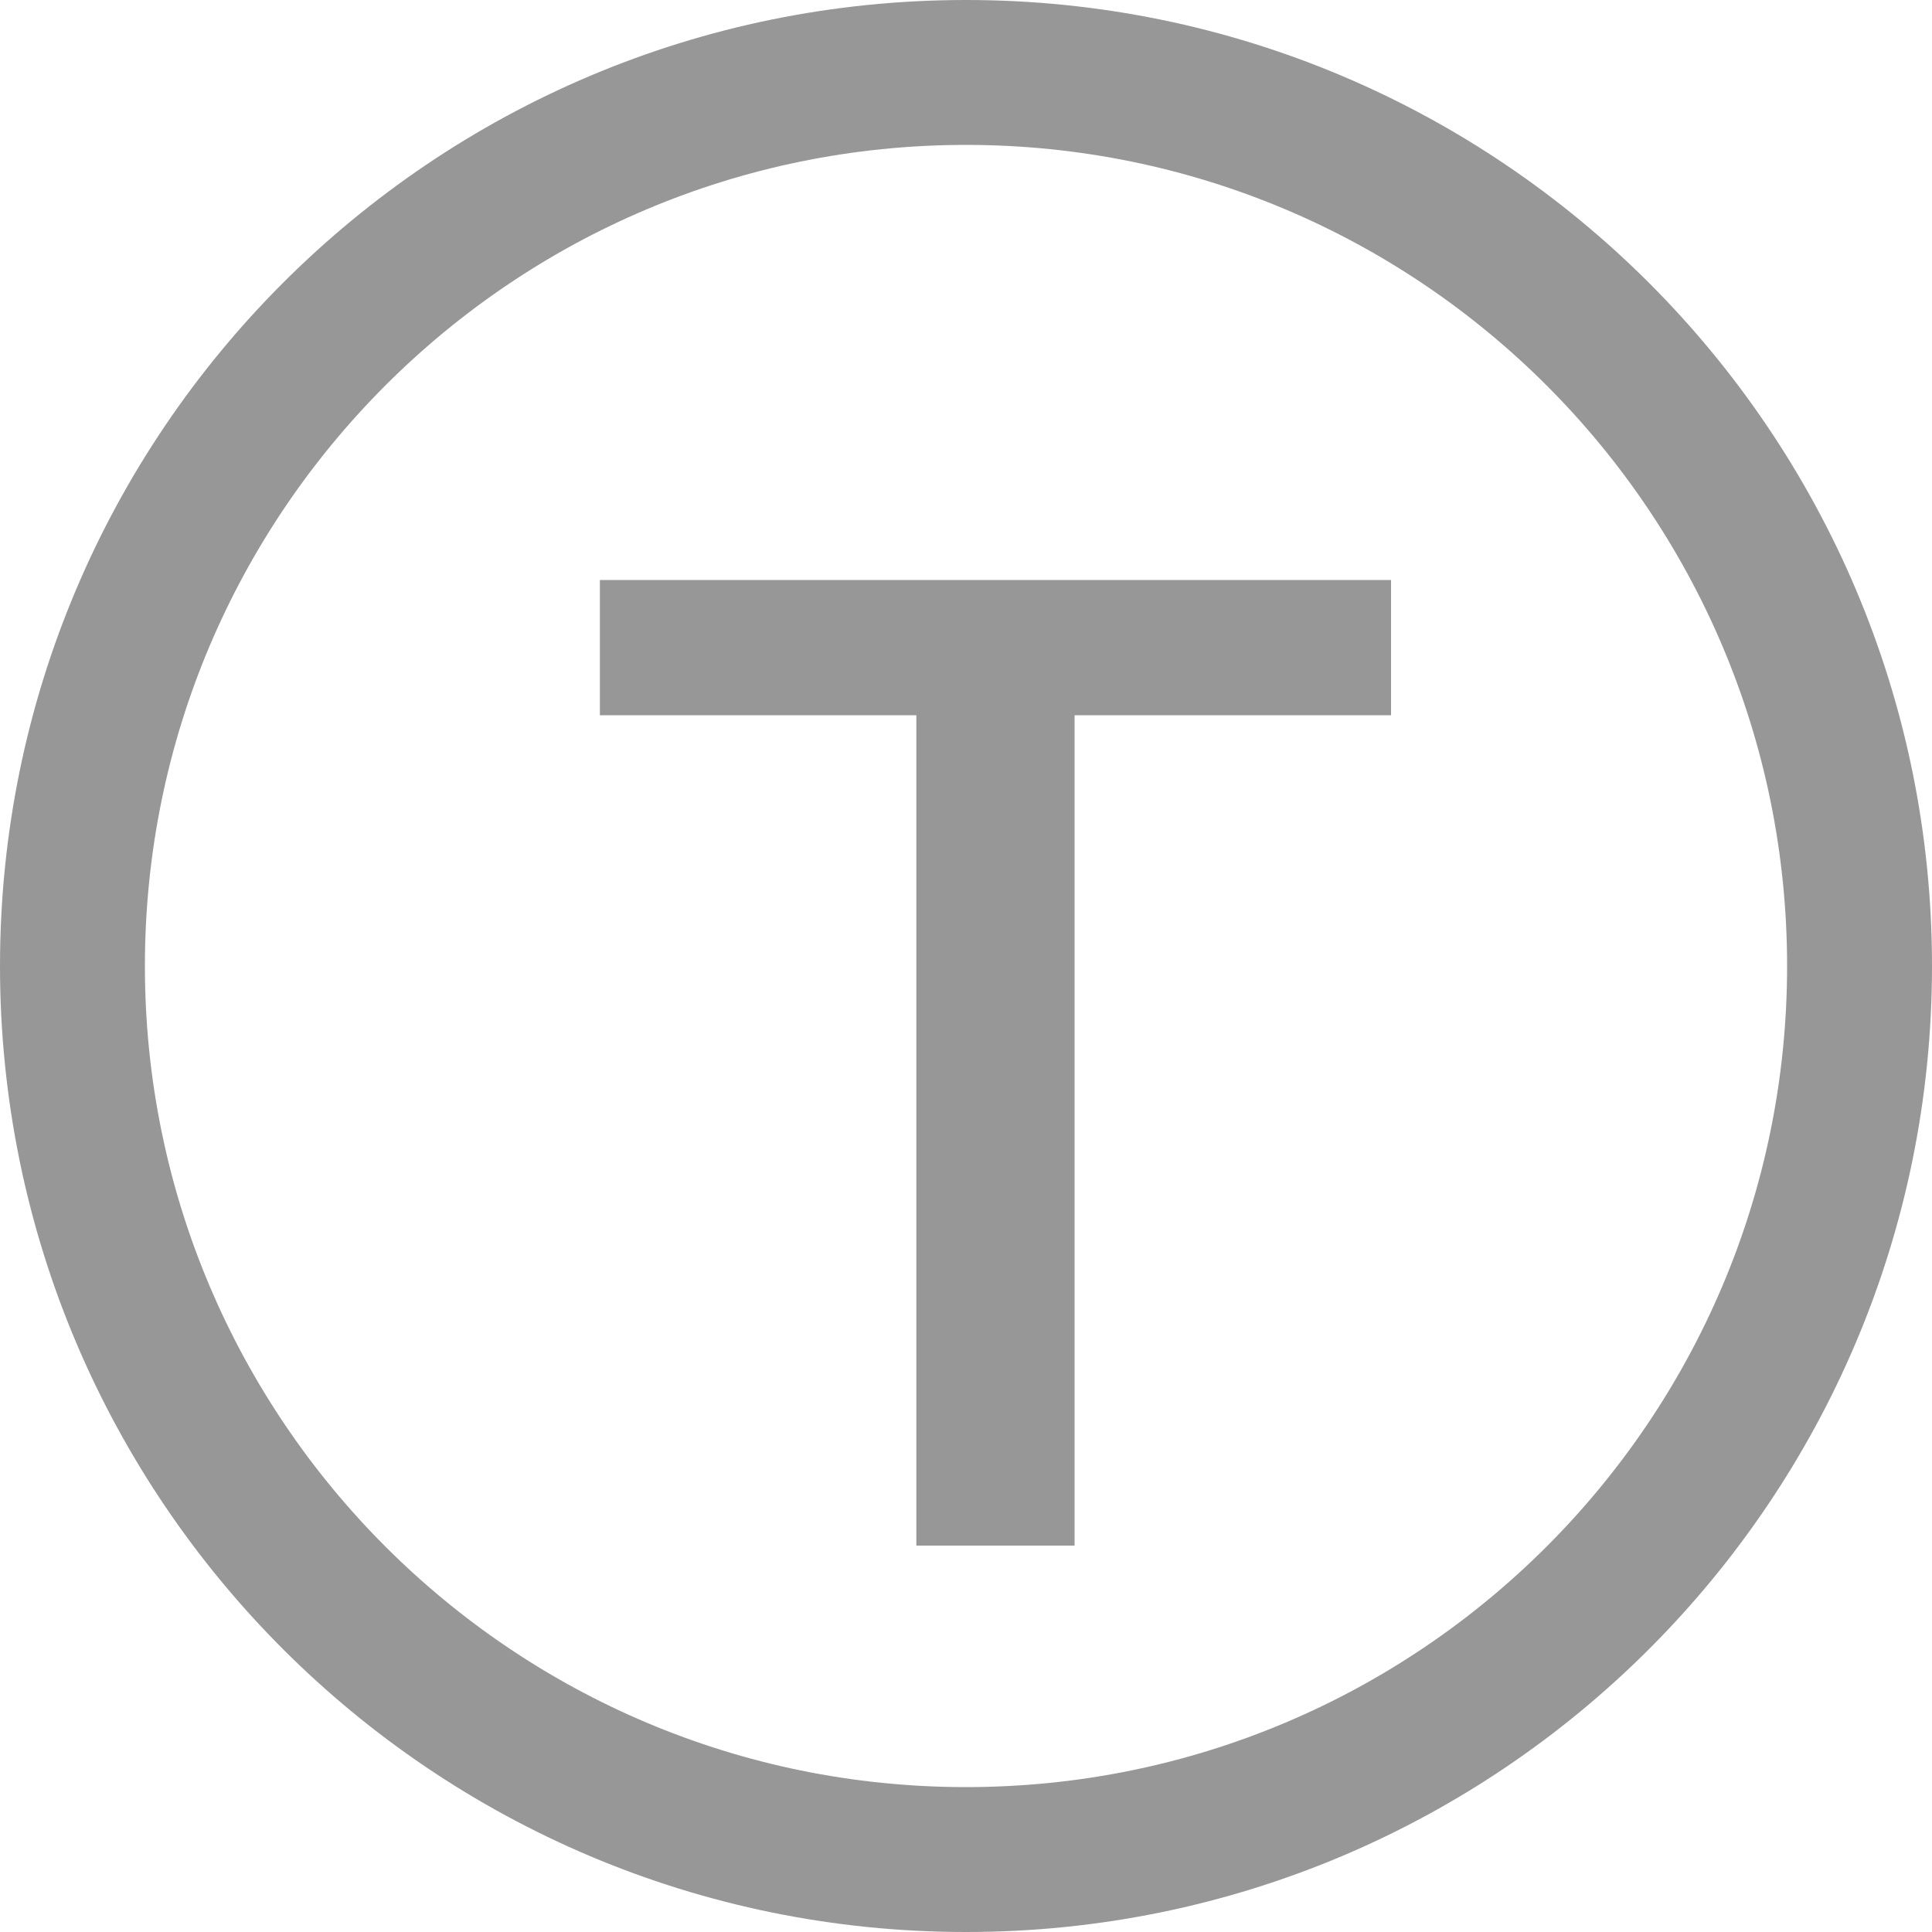 <?xml version="1.0" encoding="UTF-8"?>
<svg width="20px" height="20px" viewBox="0 0 20 20" version="1.1" xmlns="http://www.w3.org/2000/svg" xmlns:xlink="http://www.w3.org/1999/xlink">
    <!-- Generator: Sketch 48.2 (47327) - http://www.bohemiancoding.com/sketch -->
    <title>Combined Shape</title>
    <desc>Created with Sketch.</desc>
    <defs></defs>
    <g id="列表2" stroke="none" stroke-width="1" fill="none" fill-rule="evenodd" transform="translate(-498, -354)">
        <path d="M508,372.5 C512.694,372.5 516.5,368.694 516.5,364 C516.5,359.306 512.694,355.5 508,355.5 C503.306,355.5 499.5,359.306 499.5,364 C499.5,368.694 503.306,372.5 508,372.5 Z M508,374 C502.477,374 498,369.523 498,364 C498,358.477 502.477,354 508,354 C513.523,354 518,358.477 518,364 C518,369.523 513.523,374 508,374 Z M504.21,360.004 L504.21,361.404 L507.486,361.404 L507.486,370 L509.124,370 L509.124,361.404 L512.4,361.404 L512.4,360.004 L504.21,360.004 Z" id="Combined-Shape" fill="#979797" fill-rule="nonzero"></path>
    </g>
</svg>
